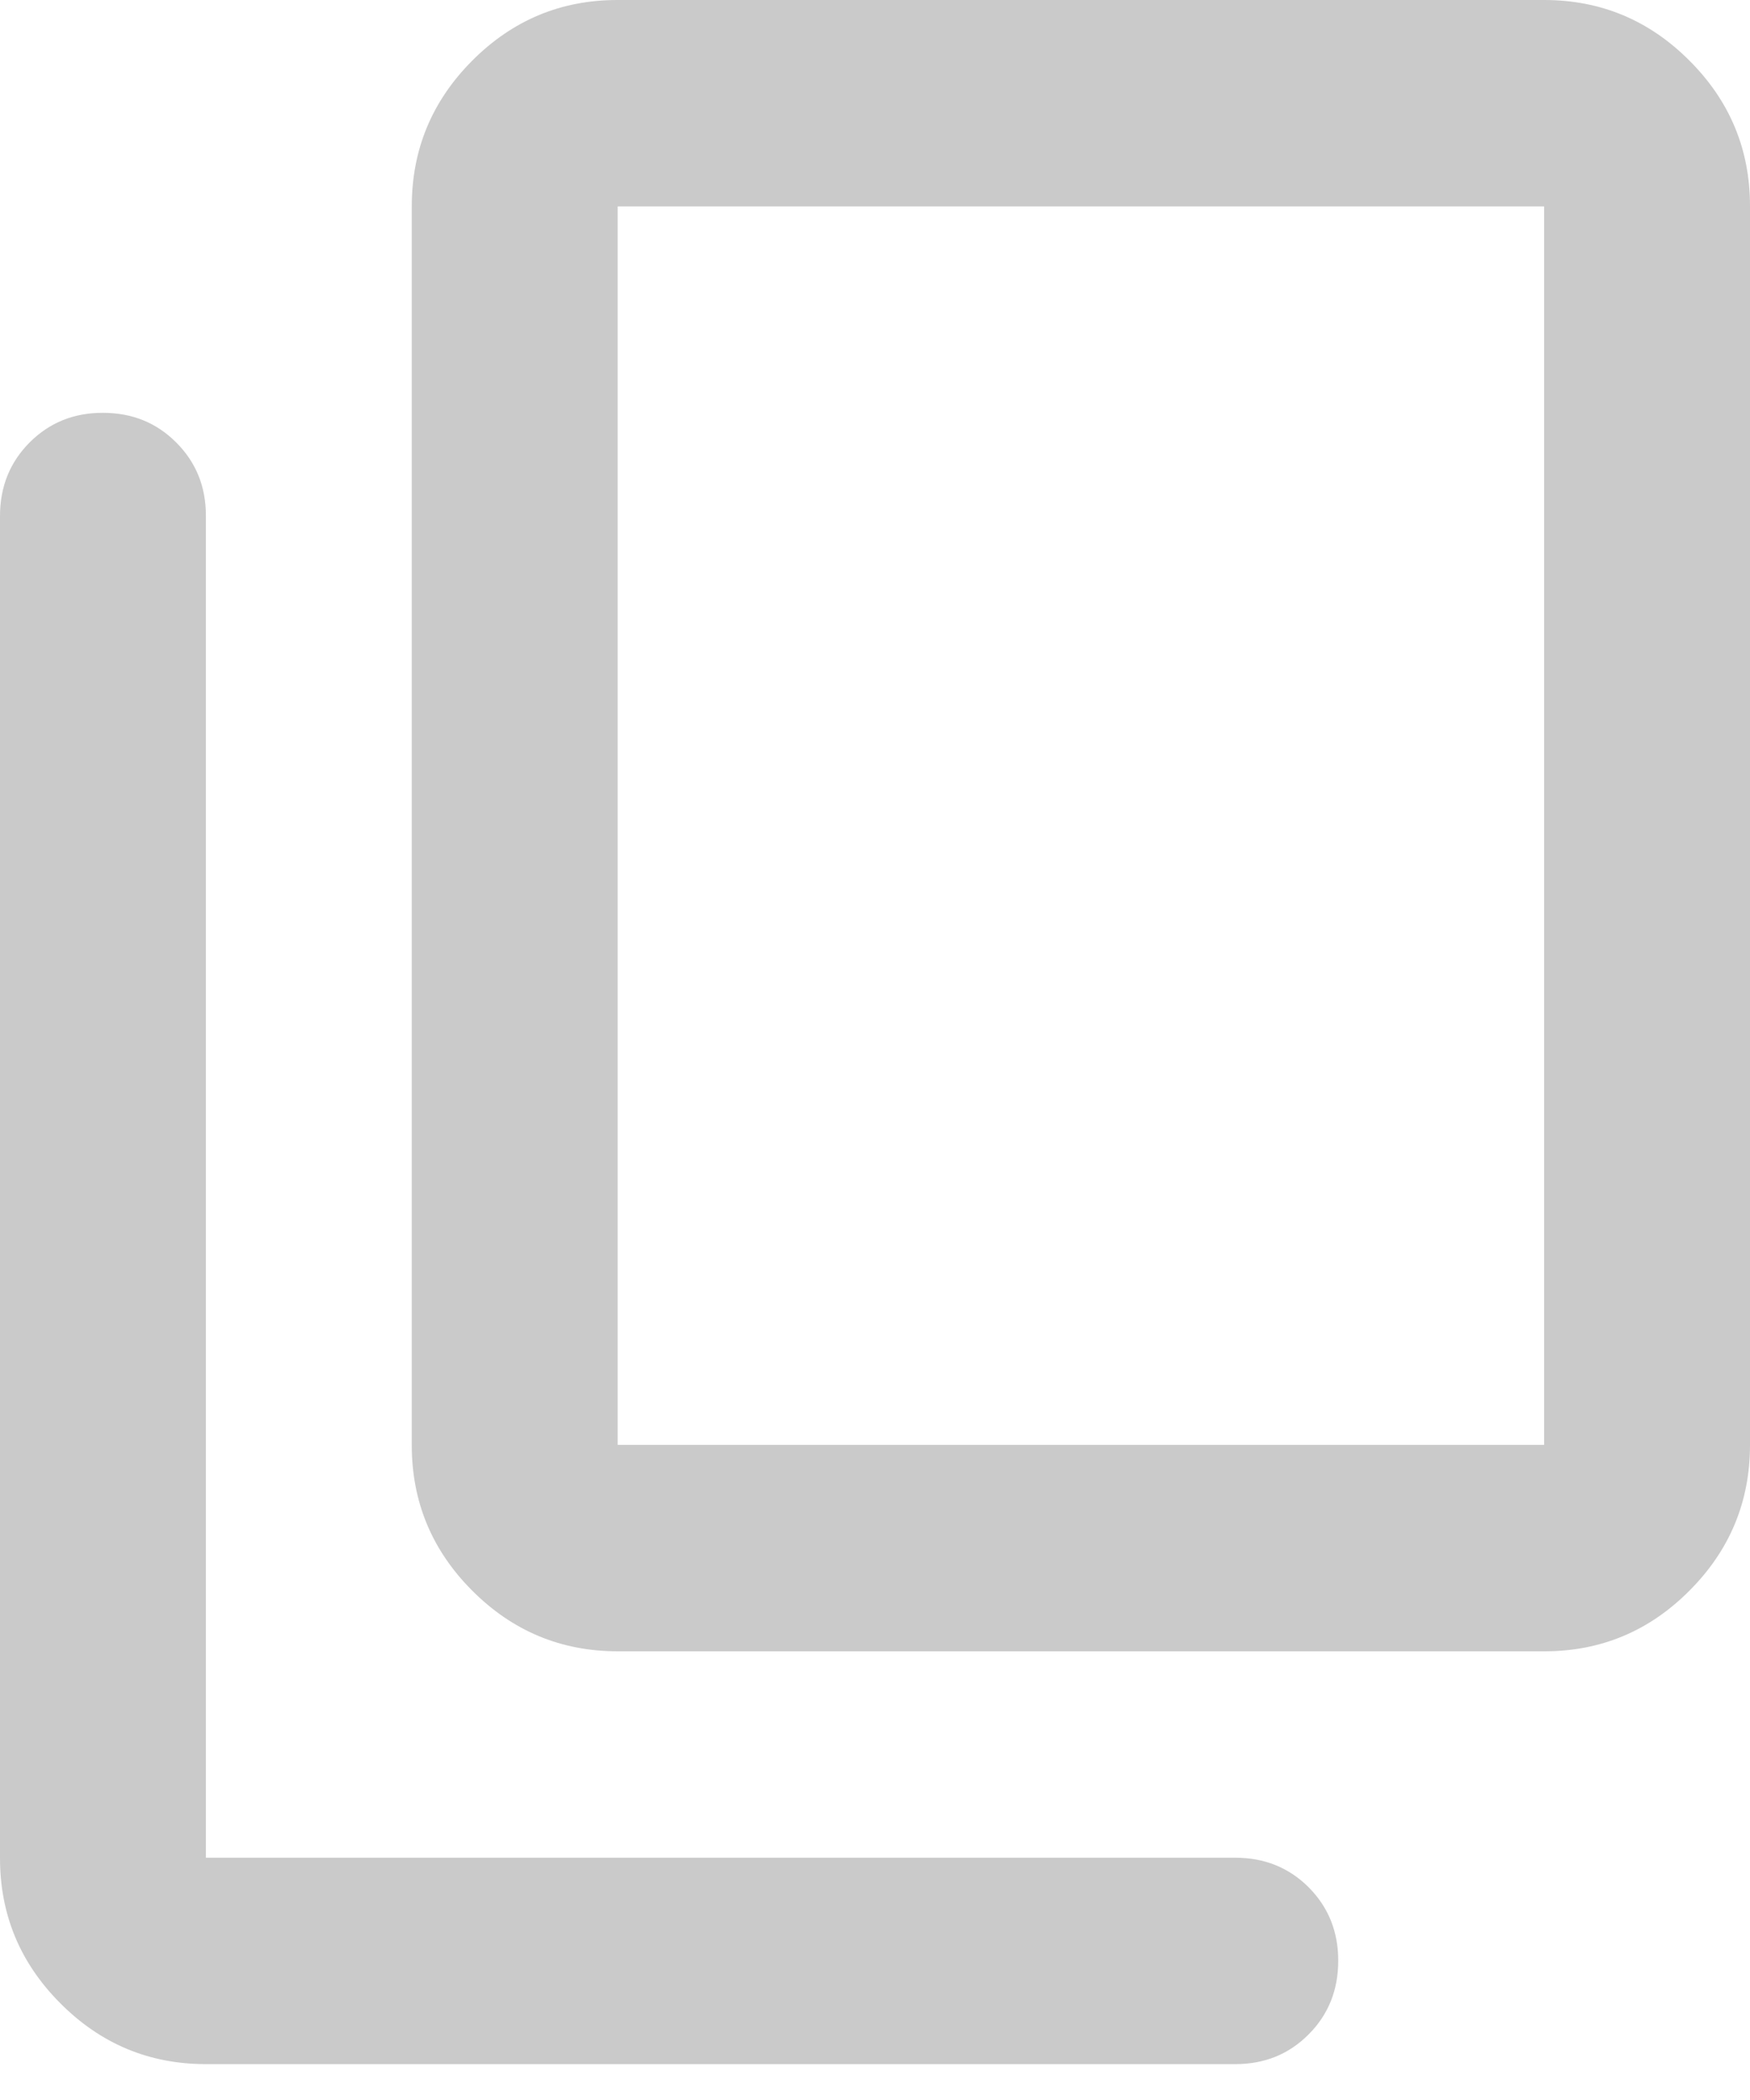 <svg width="20" height="24" viewBox="0 0 20 24" fill="none" xmlns="http://www.w3.org/2000/svg">
<path d="M2.353 23.59C1.706 23.59 1.152 23.359 0.691 22.896C0.229 22.434 -0.001 21.879 1.9974e-06 21.231V5.897C1.9974e-06 5.563 0.113 5.283 0.339 5.056C0.565 4.83 0.844 4.717 1.176 4.718C1.51 4.718 1.789 4.831 2.015 5.058C2.241 5.284 2.354 5.564 2.353 5.897V21.231H14.118C14.451 21.231 14.731 21.344 14.957 21.57C15.182 21.797 15.295 22.077 15.294 22.41C15.294 22.744 15.181 23.025 14.955 23.251C14.729 23.478 14.45 23.59 14.118 23.59H2.353ZM7.059 18.872C6.412 18.872 5.858 18.641 5.396 18.178C4.935 17.716 4.705 17.161 4.706 16.513V2.359C4.706 1.71 4.936 1.155 5.398 0.692C5.859 0.23 6.413 -0.001 7.059 2.00253e-06H17.647C18.294 2.00253e-06 18.848 0.231 19.309 0.694C19.771 1.156 20.001 1.711 20 2.359V16.513C20 17.162 19.769 17.717 19.308 18.179C18.847 18.642 18.293 18.873 17.647 18.872H7.059ZM7.059 16.513H17.647V2.359H7.059V16.513Z" fill="#CACACA"/>
</svg>

